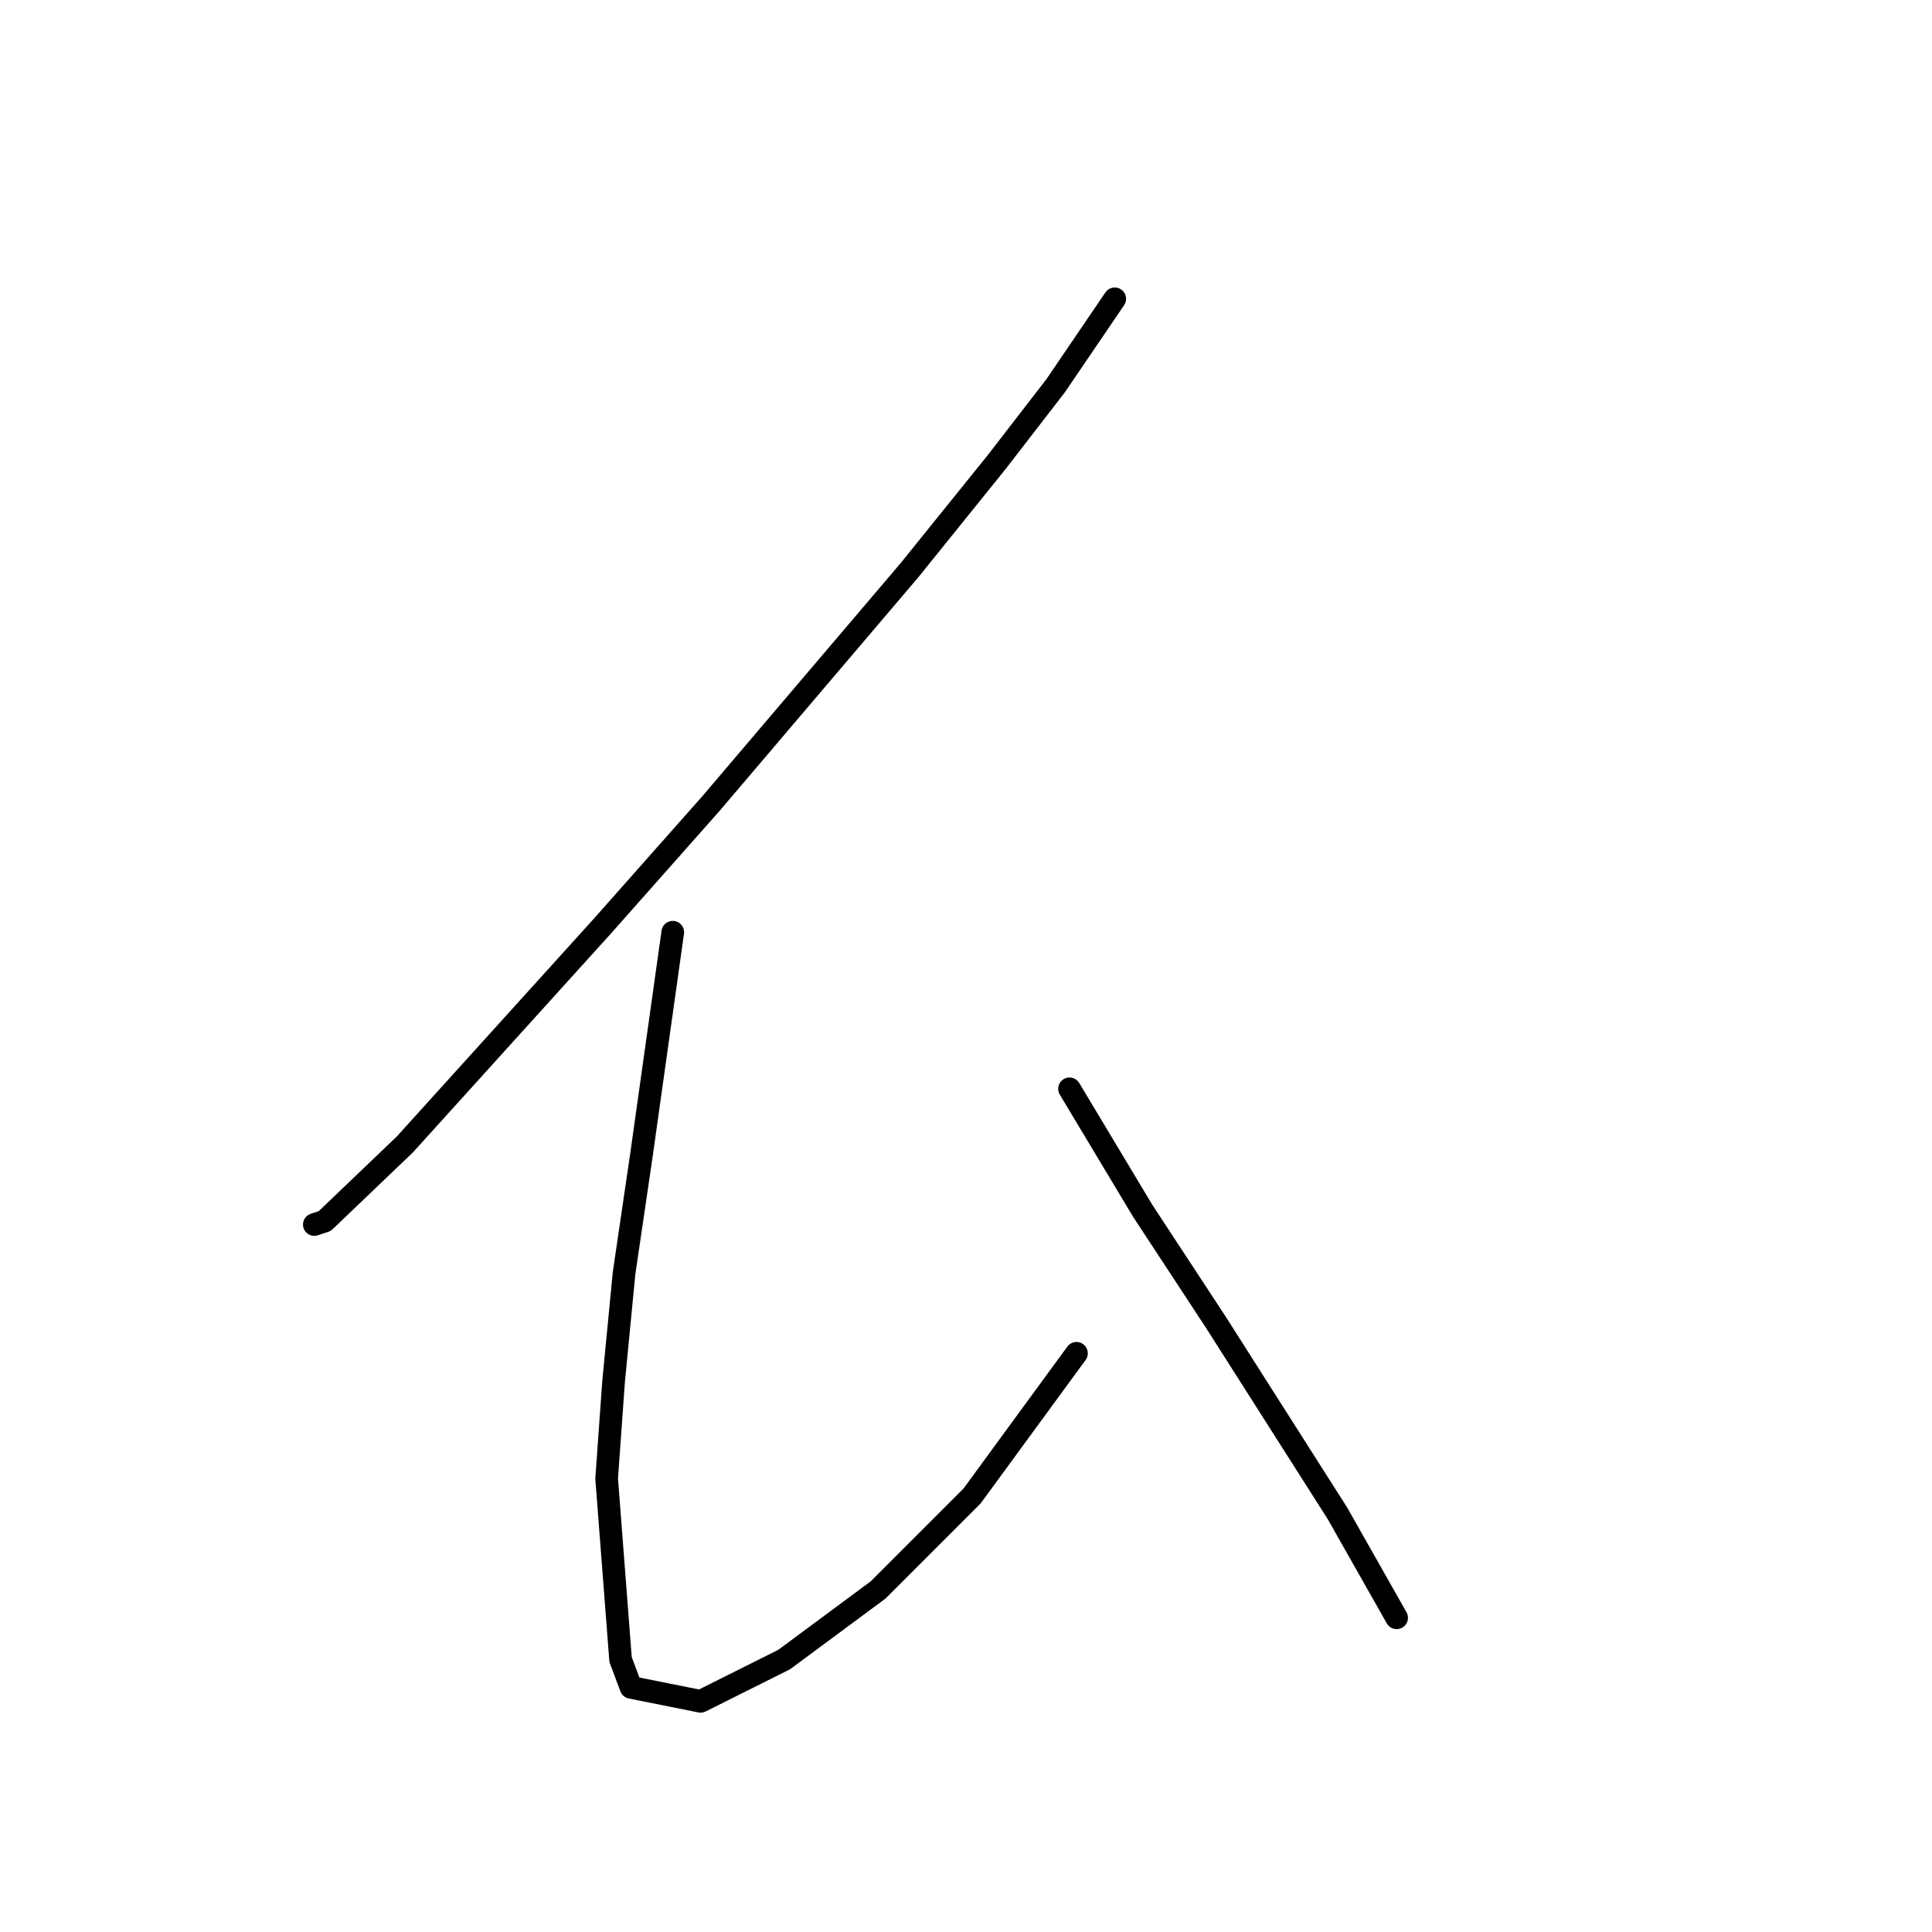 <?xml version="1.0" standalone="no"?>
    <svg width="256" height="256" xmlns="http://www.w3.org/2000/svg" version="1.1">
    <polyline stroke="black" stroke-width="3" stroke-linecap="round" fill="transparent" stroke-linejoin="round" points="147.71 39.595 139.871 51.124 132.032 61.269 120.503 75.564 94.218 106.46 79.923 122.6 53.638 151.652 43.032 161.797 41.649 162.258 41.649 162.258 " />
        <polyline stroke="black" stroke-width="3" stroke-linecap="round" fill="transparent" stroke-linejoin="round" points="89.146 123.523 84.996 153.035 82.69 168.714 81.307 183.009 80.384 195.921 82.229 219.9 83.612 223.589 92.835 225.434 103.902 219.9 116.353 210.678 128.804 198.227 142.638 179.32 142.638 179.32 " />
        <polyline stroke="black" stroke-width="3" stroke-linecap="round" fill="transparent" stroke-linejoin="round" points="141.716 144.274 151.4 160.414 161.083 175.17 177.223 200.533 185.063 214.367 185.063 214.367 " />
        </svg>